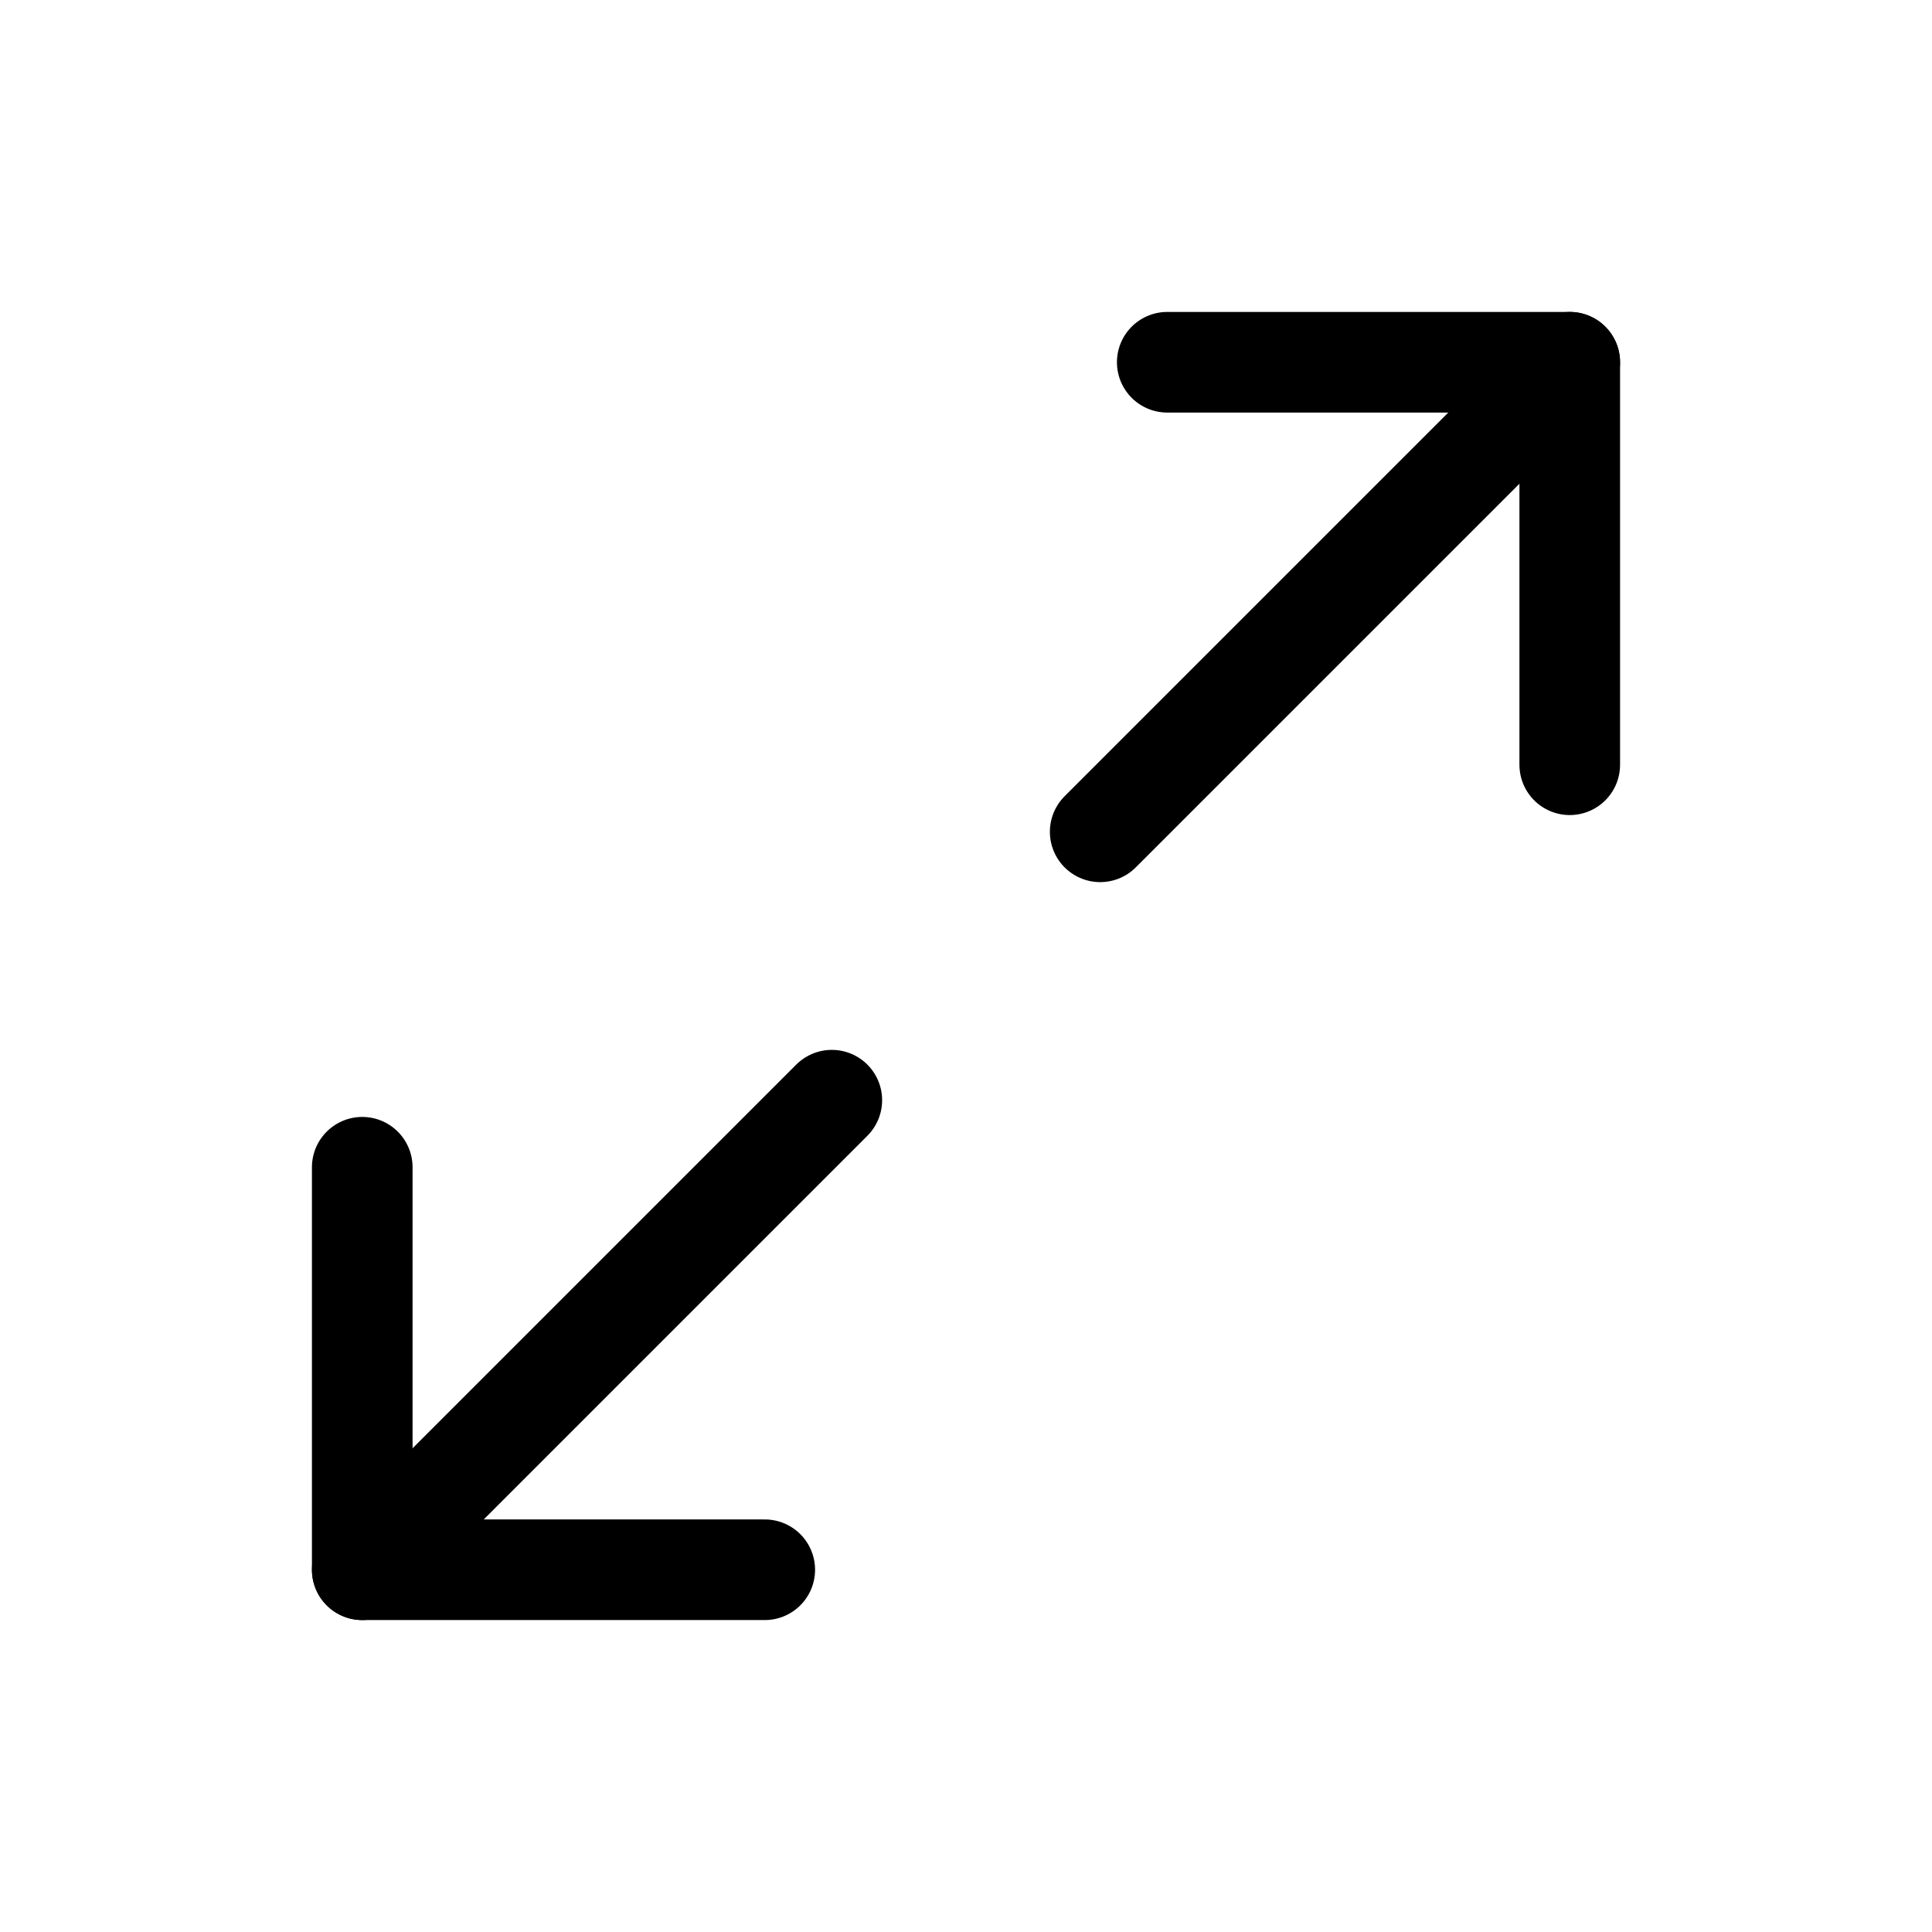 <svg width="24" height="24" viewBox="0 0 24 24" fill="none" xmlns="http://www.w3.org/2000/svg">
<path d="M14.5 4.5H19.5V9.5" stroke="black" stroke-width="1.25" stroke-linecap="round" stroke-linejoin="round"/>
<path d="M9.5 19.5H4.5V14.5" stroke="black" stroke-width="1.25" stroke-linecap="round" stroke-linejoin="round"/>
<path d="M19.5 4.5L13.667 10.333" stroke="black" stroke-width="1.25" stroke-linecap="round" stroke-linejoin="round"/>
<path d="M4.5 19.5L10.333 13.667" stroke="black" stroke-width="1.25" stroke-linecap="round" stroke-linejoin="round"/>
</svg>
